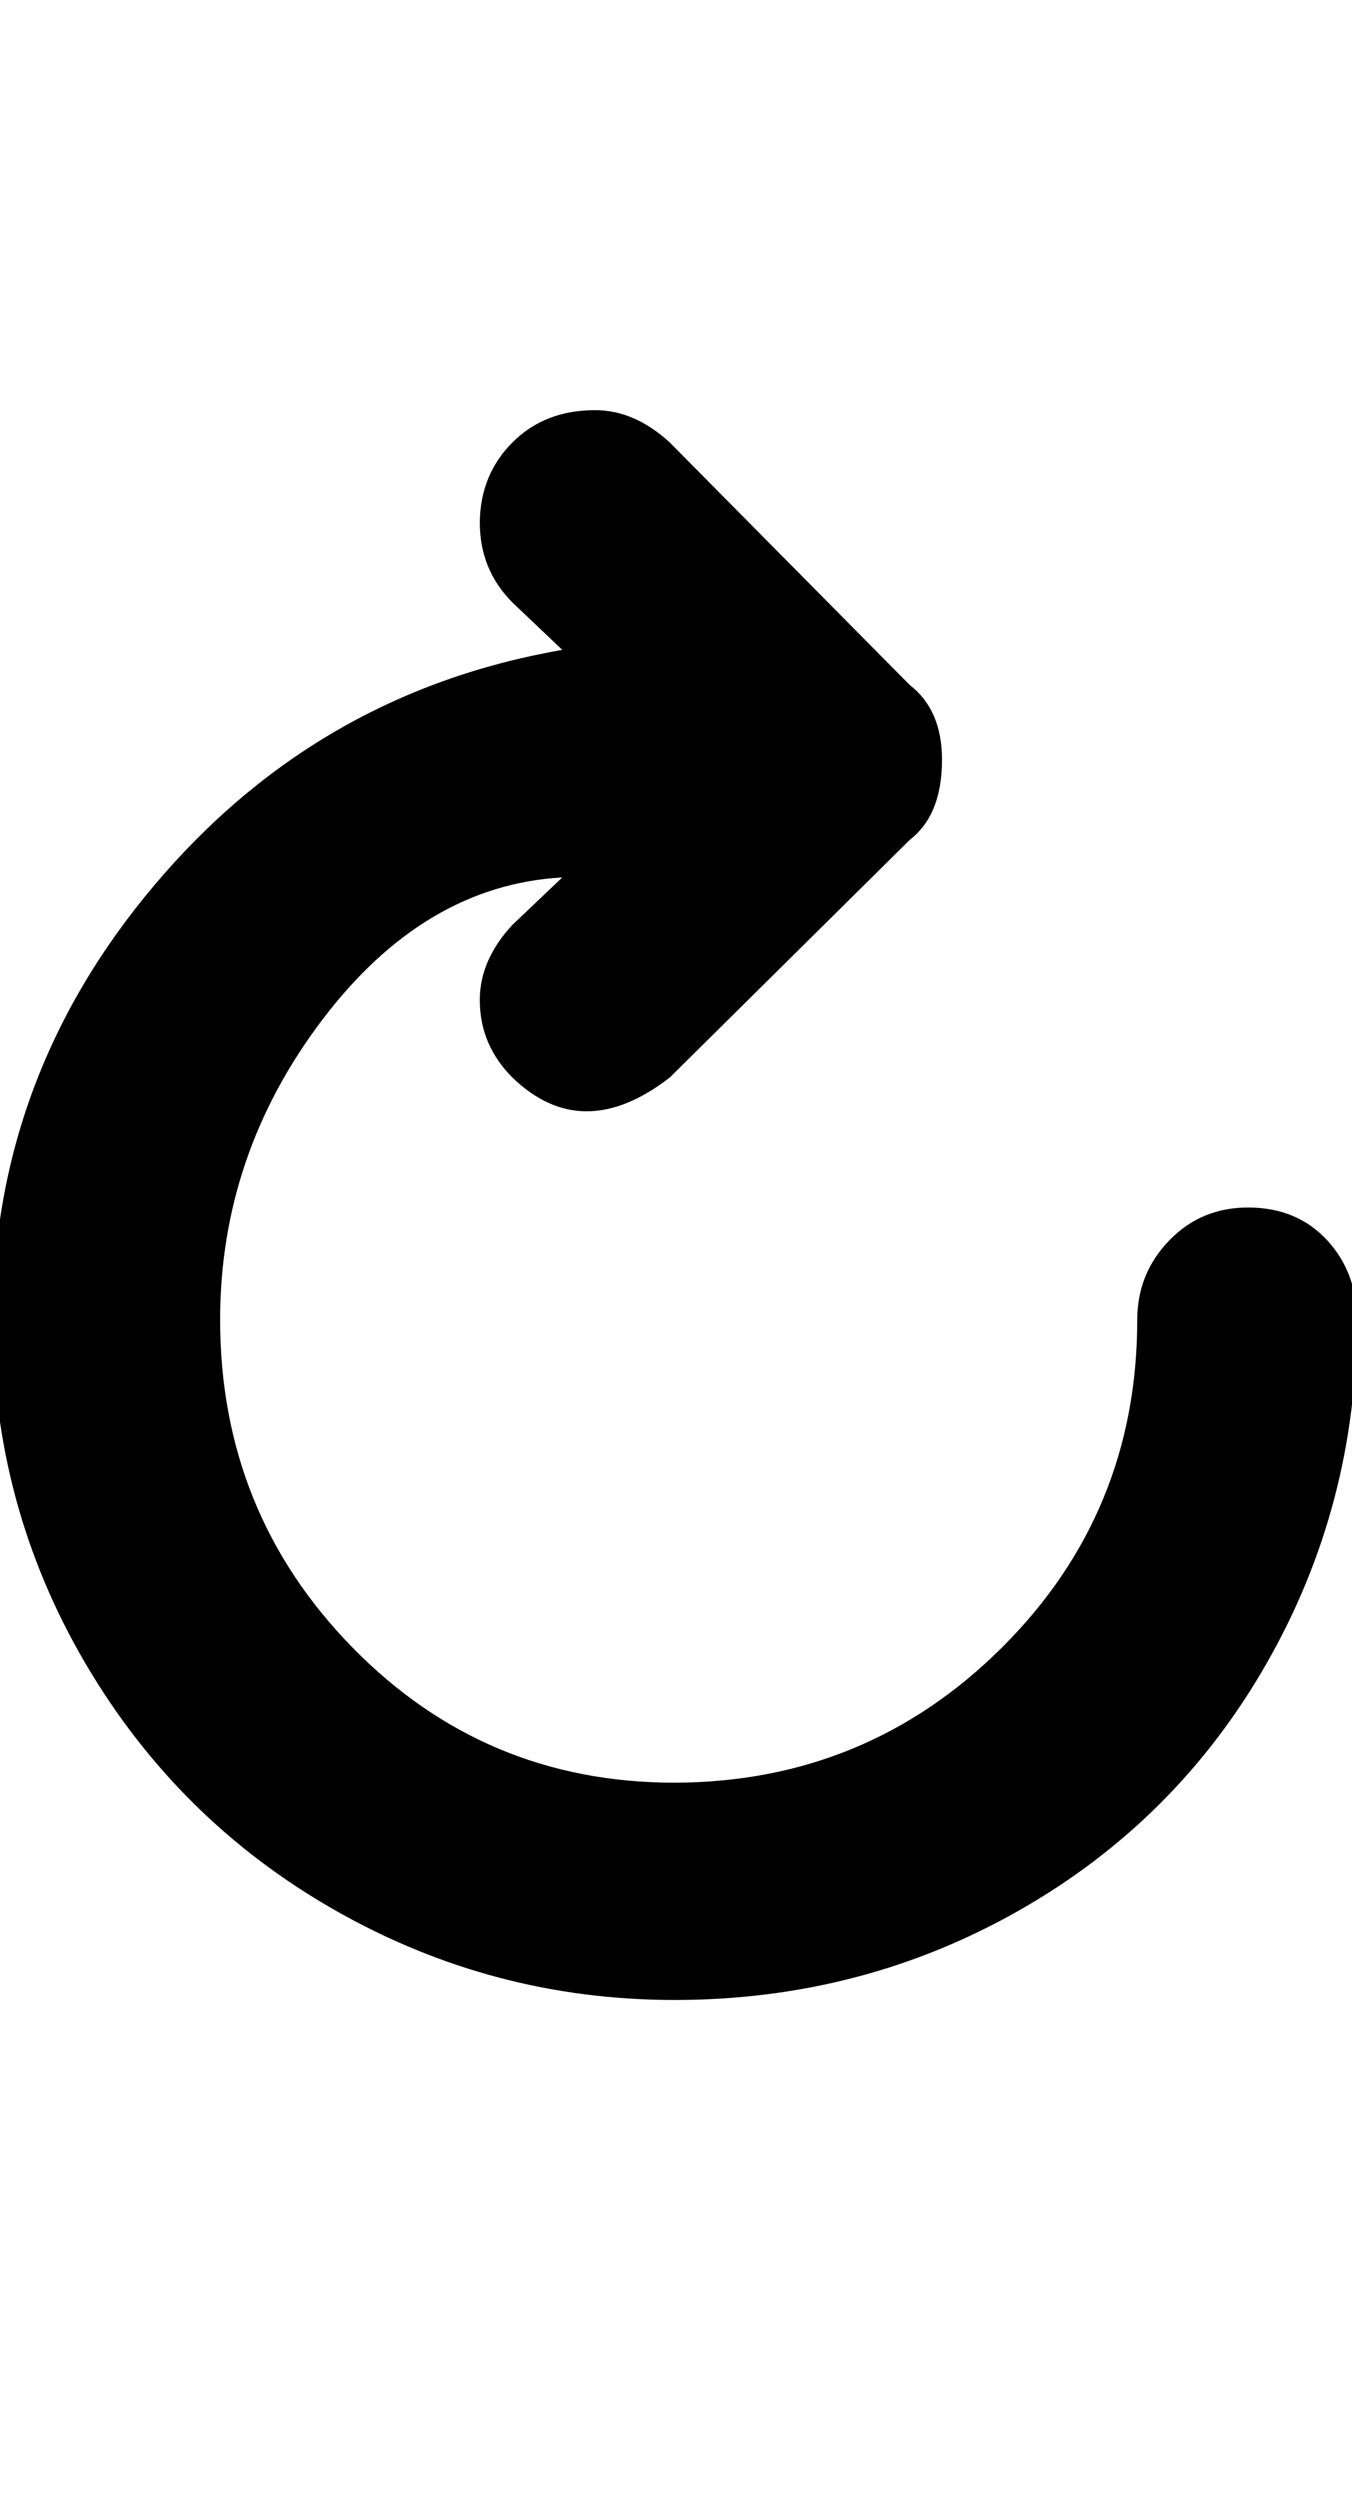 <svg height="512" width="277.0" xmlns="http://www.w3.org/2000/svg"><path d="m-1.5 270.3q0 37.9 18.9 70.2t51.2 50.7 69.6 18.4q38.4 0 70.7-18.4t50.7-50.7 18.4-70.2q0-9.7-6.1-16.3t-15.9-6.7-16.4 6.7-6.6 16.3q0 39.5-27.7 67.1t-67.1 27.7q-38.9 0-66-27.7t-27.1-67.1q0-33.8 20.9-61.4t49.2-29.2l-10.2 9.7q-6.7 7.2-6.7 15.4 0 9.2 6.7 15.9 14.3 13.8 32.2 0l49.2-48.7q6.6-5.1 6.6-16.4 0-10.2-6.6-15.3l-49.2-49.7q-7.2-6.6-15.3-6.6-10.3 0-16.9 6.6t-6.7 16.4q0 9.7 6.7 16.4l10.2 9.7q-50.2 8.7-83.5 48.1t-33.2 89.6z" /></svg>